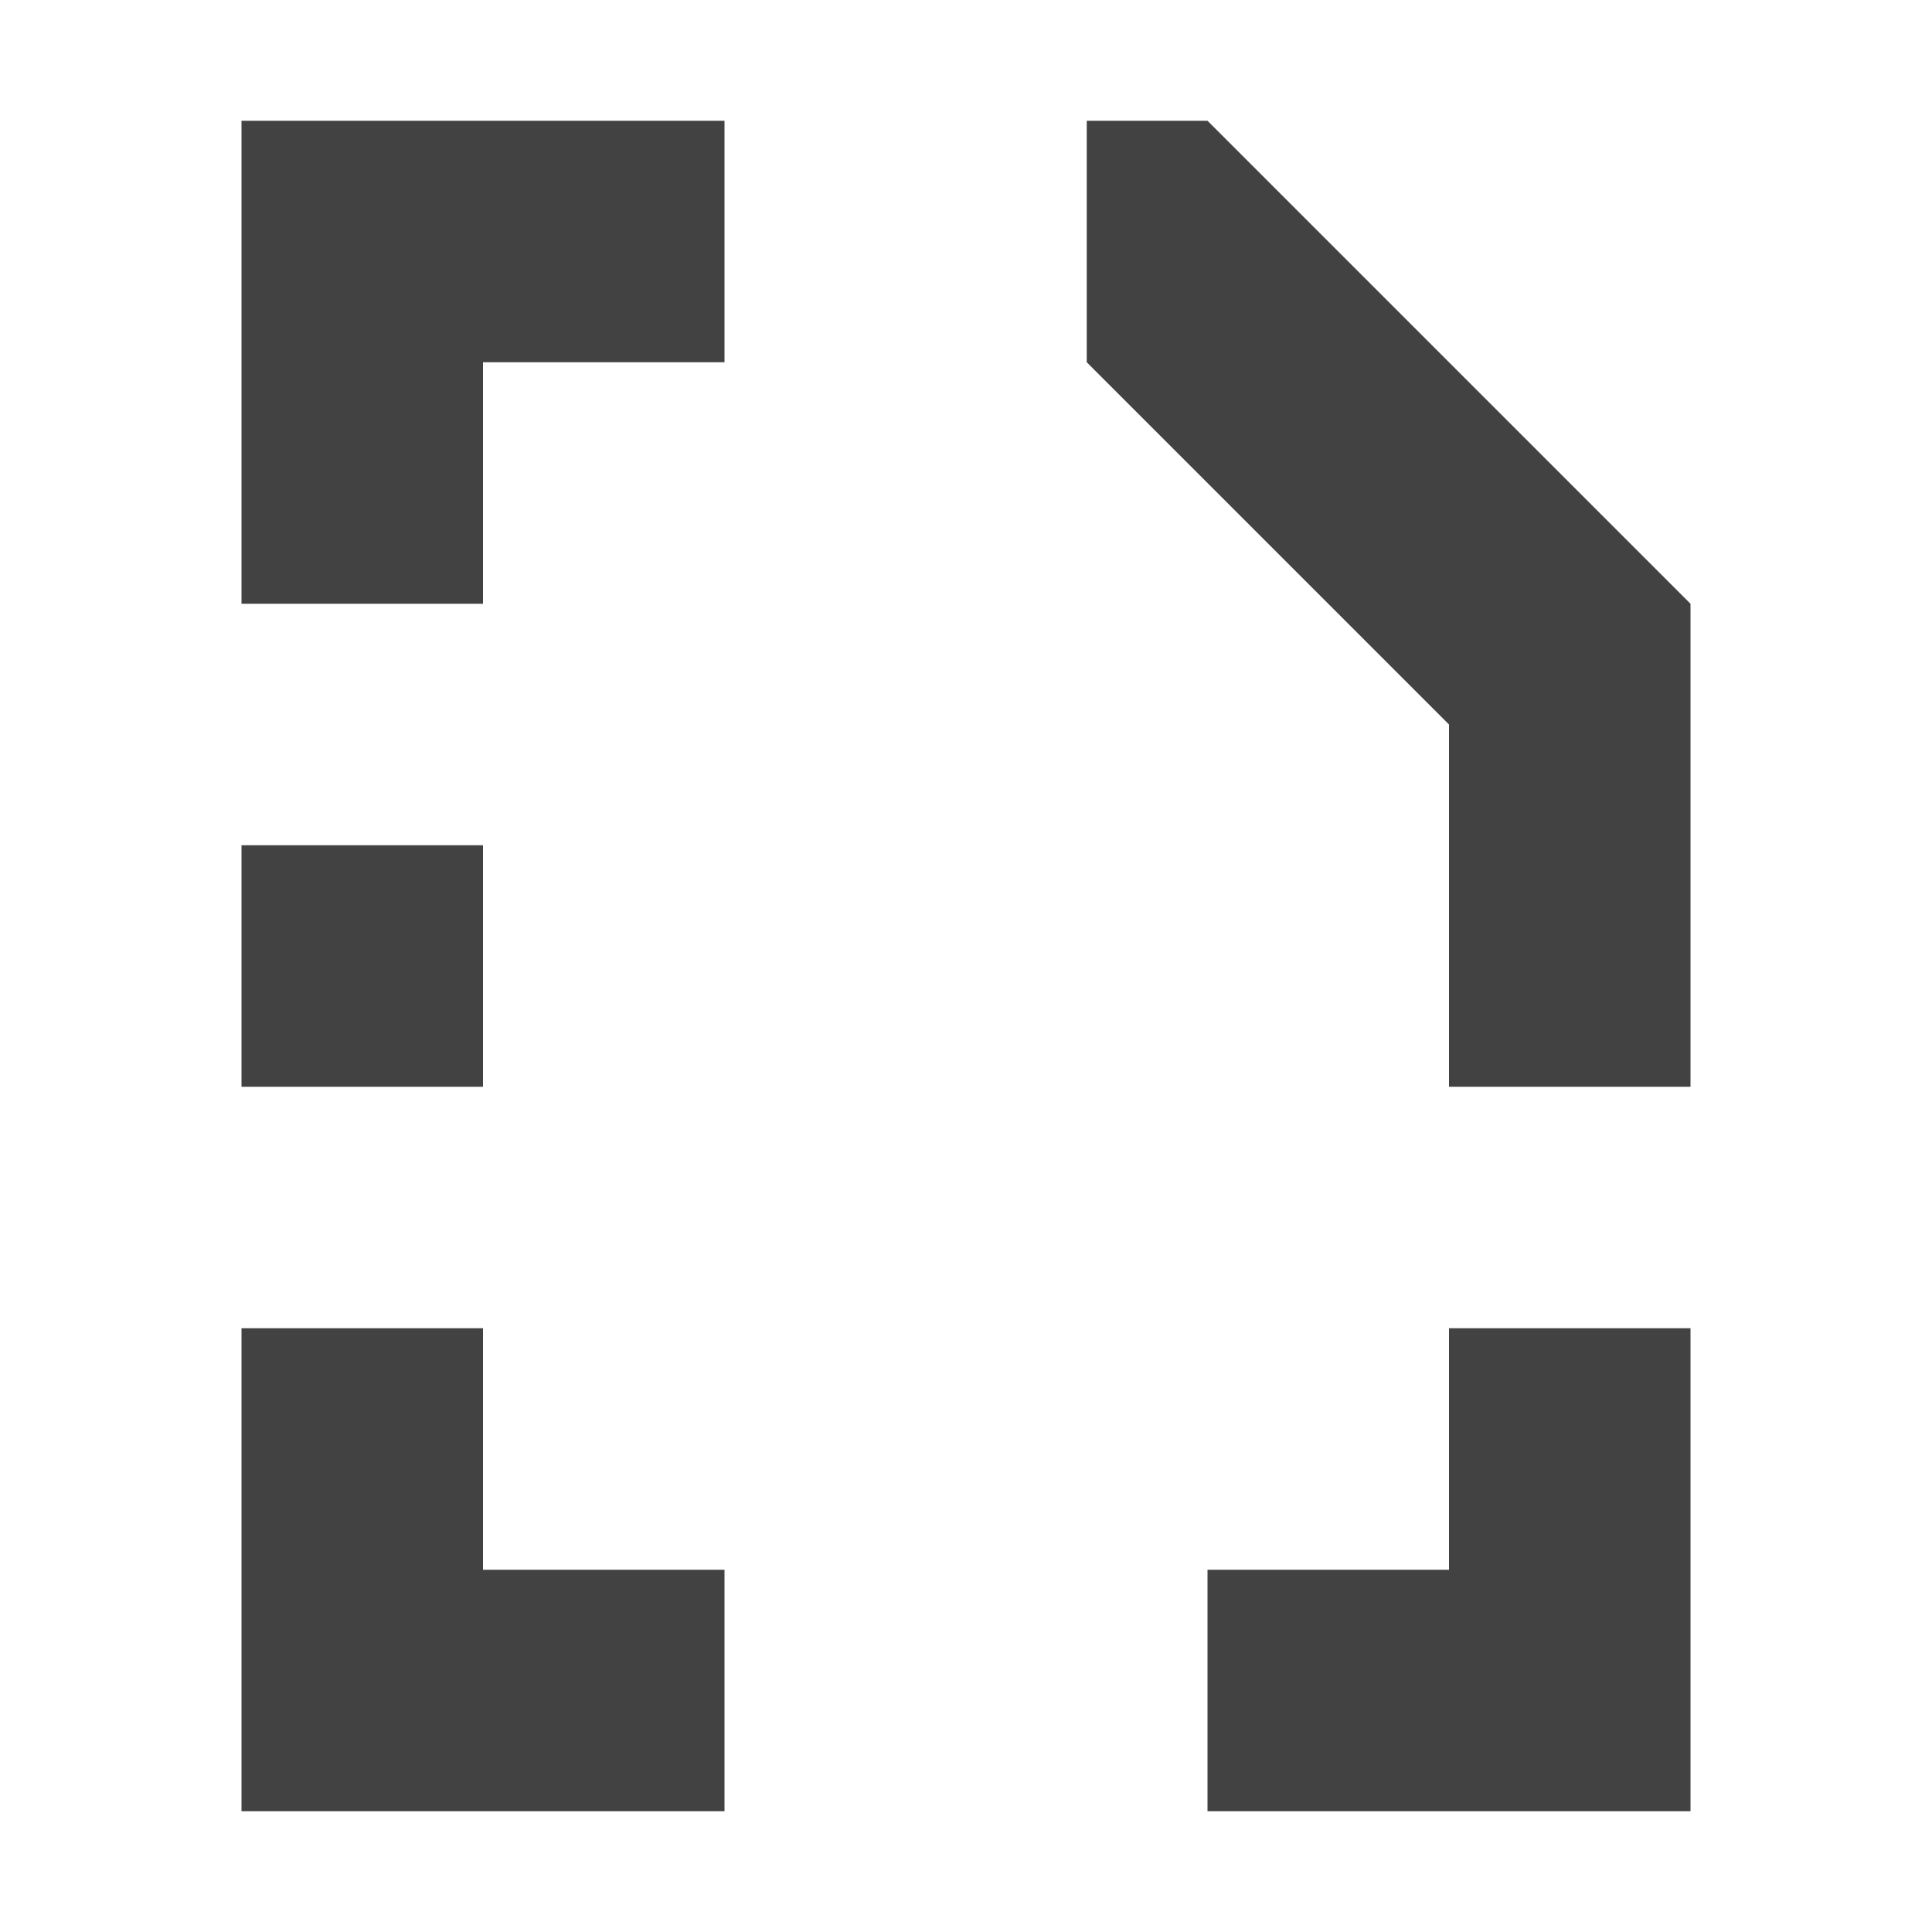 <?xml version="1.0" encoding="UTF-8"?>
<svg xmlns="http://www.w3.org/2000/svg" xmlns:xlink="http://www.w3.org/1999/xlink" width="16px" height="16px" viewBox="0 0 16 16" version="1.1">
<g id="surface1">
<defs>
  <style id="current-color-scheme" type="text/css">
   .ColorScheme-Text { color:#424242; } .ColorScheme-Highlight { color:#eeeeee; }
  </style>
 </defs>
<path style="fill:currentColor" class="ColorScheme-Text" d="M 2 1 L 2 5 L 4 5 L 4 3 L 6 3 L 6 1 Z M 9 1 L 9 3 L 12 6 L 12 9 L 14 9 L 14 5 L 10 1 Z M 2 7 L 2 9 L 4 9 L 4 7 Z M 2 11 L 2 15 L 6 15 L 6 13 L 4 13 L 4 11 Z M 12 11 L 12 13 L 10 13 L 10 15 L 14 15 L 14 11 Z M 12 11 "/>
</g>
</svg>
